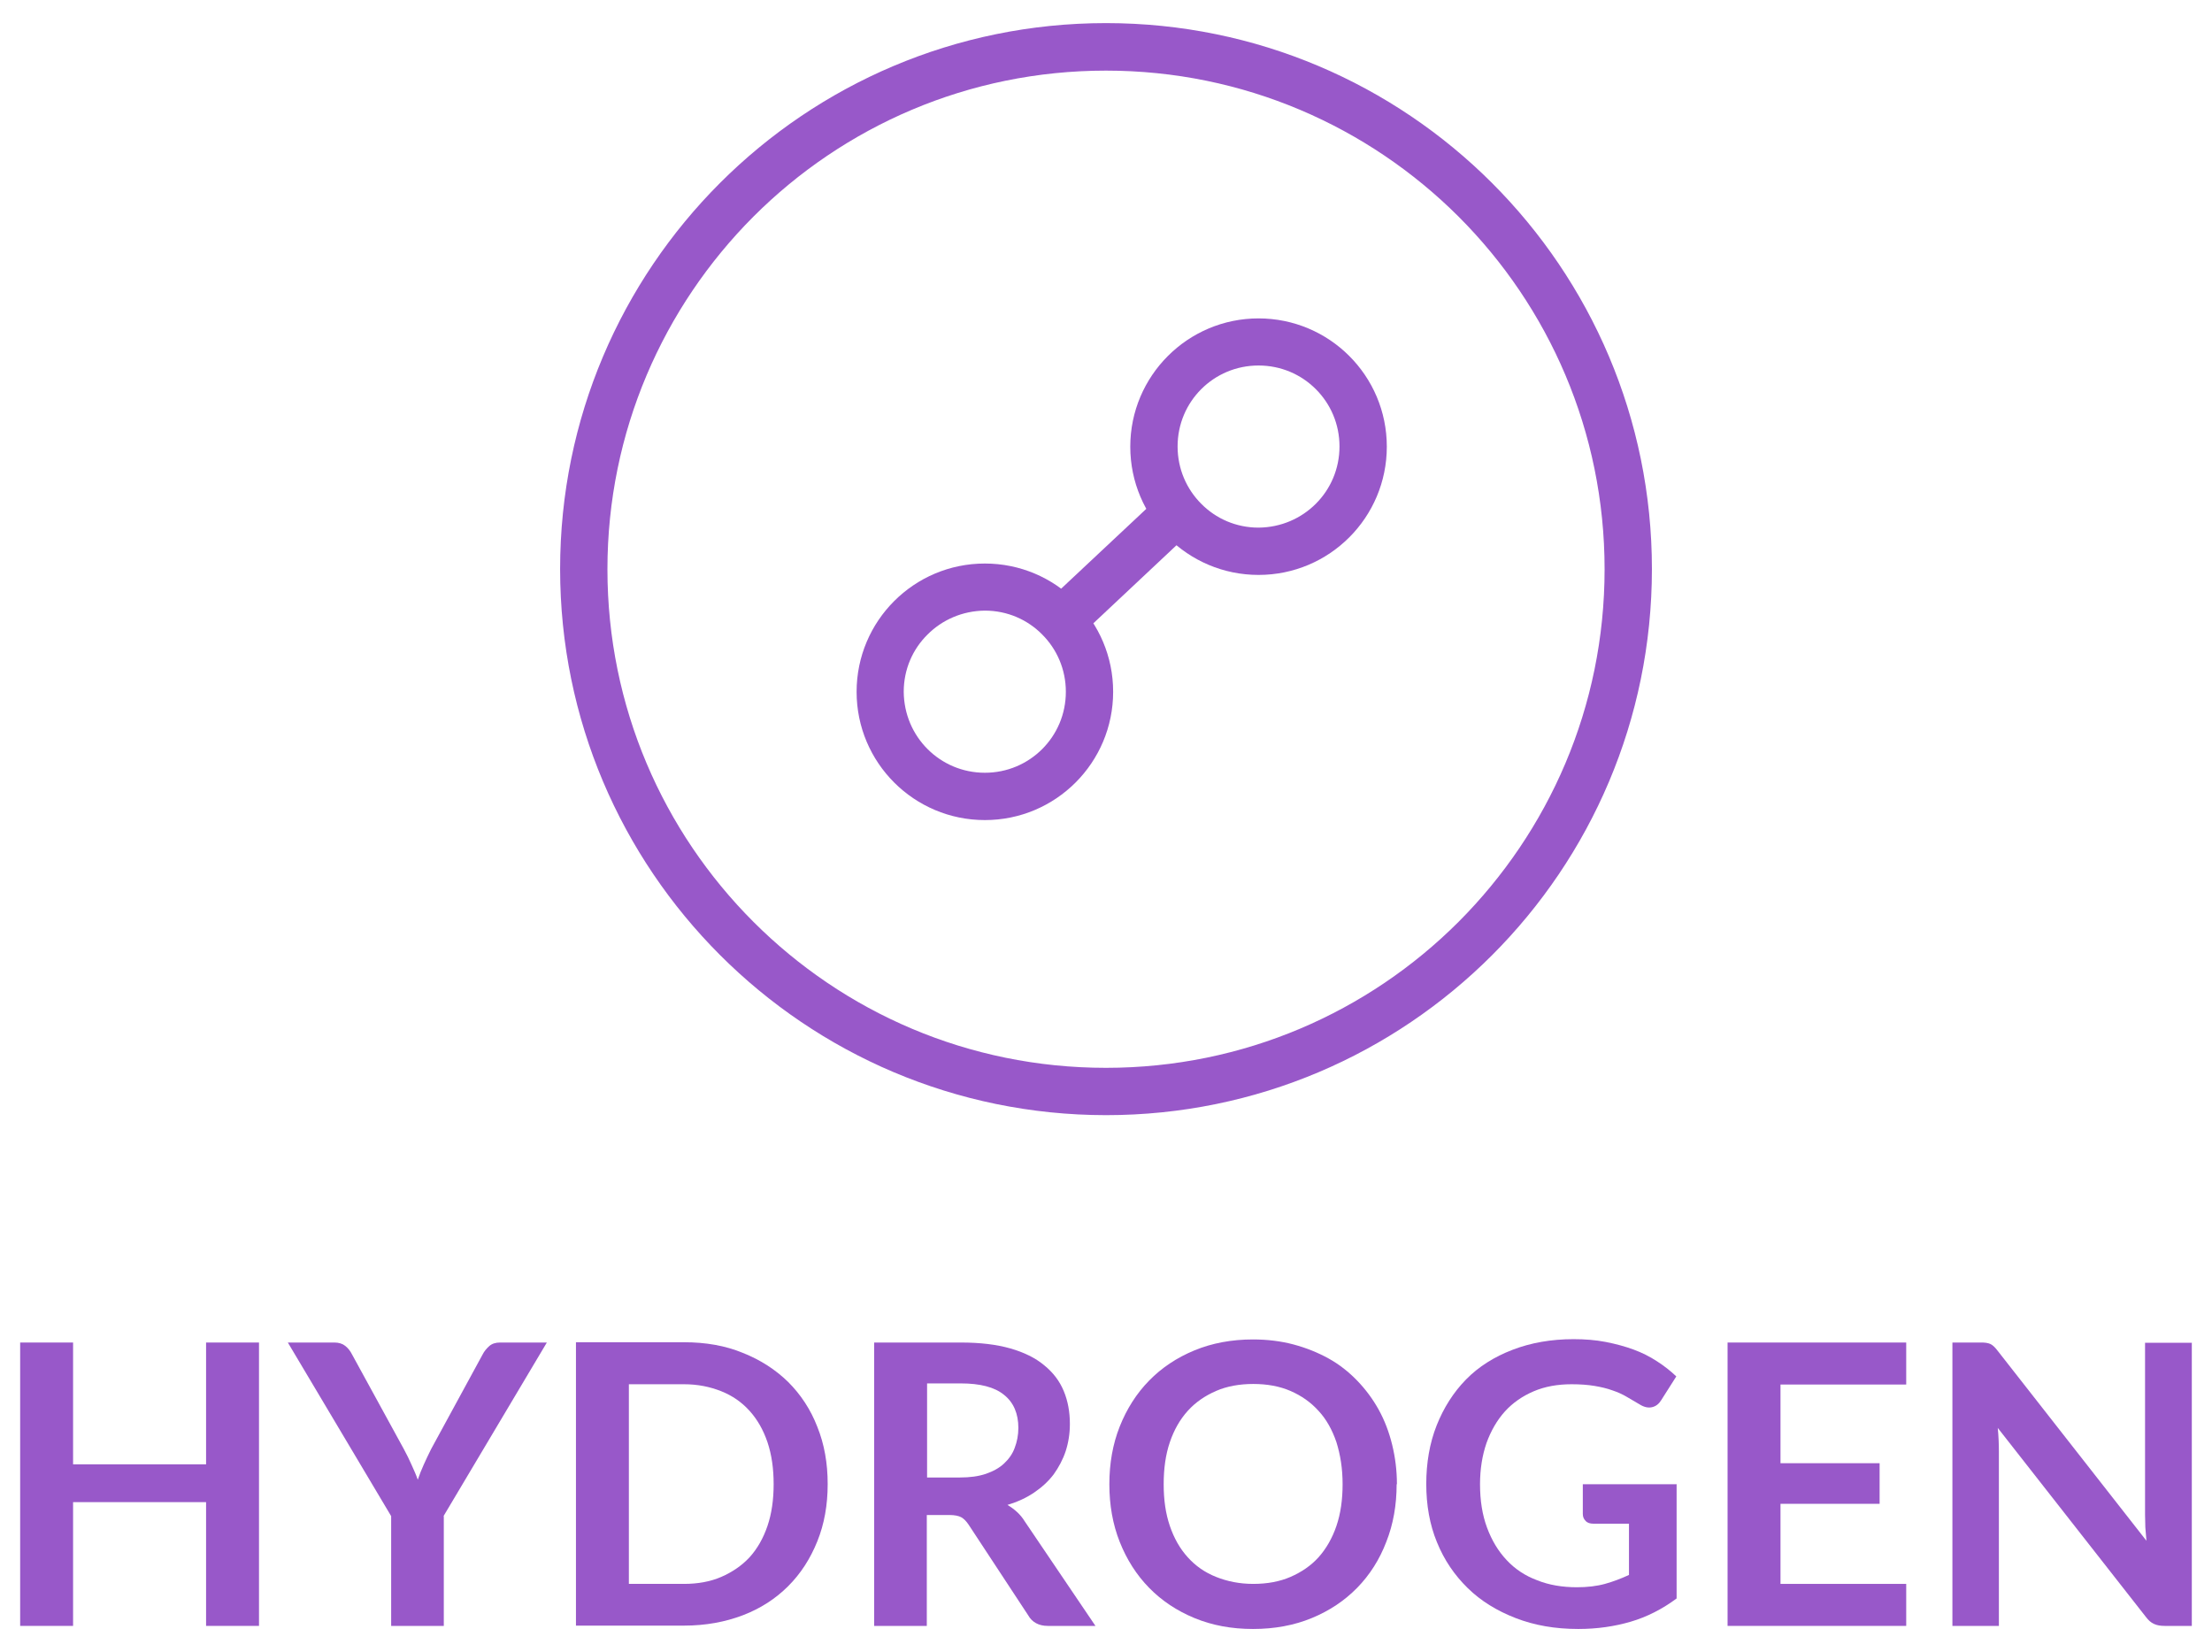 <svg width="79" height="59" viewBox="0 0 79 59" fill="none" xmlns="http://www.w3.org/2000/svg">
<path d="M39.5 39.825C50.272 39.825 58.997 31.093 58.997 20.321C58.997 9.55 50.264 0.825 39.5 0.825C28.729 0.825 20.004 9.557 20.004 20.321C20.004 31.085 28.736 39.818 39.5 39.825V38.135C34.577 38.135 30.134 36.147 26.908 32.921C23.682 29.694 21.694 25.245 21.694 20.329C21.694 15.413 23.689 10.963 26.908 7.736C30.134 4.51 34.584 2.522 39.5 2.522C44.416 2.522 48.866 4.517 52.092 7.736C55.319 10.963 57.307 15.413 57.307 20.329C57.307 25.252 55.312 29.694 52.092 32.921C48.866 36.147 44.416 38.135 39.5 38.135V39.825Z" fill="#9858C9"/>
<path d="M35.174 29.287C37.709 29.287 39.755 27.233 39.755 24.706C39.755 22.171 37.701 20.125 35.174 20.125C32.64 20.125 30.593 22.178 30.593 24.706C30.593 27.24 32.647 29.287 35.174 29.287V27.597C34.373 27.597 33.652 27.276 33.128 26.752C32.603 26.228 32.283 25.507 32.276 24.706C32.276 23.904 32.596 23.183 33.128 22.659C33.652 22.135 34.373 21.814 35.174 21.807C35.975 21.807 36.696 22.128 37.221 22.659C37.745 23.183 38.066 23.904 38.066 24.706C38.066 25.507 37.745 26.228 37.221 26.752C36.696 27.276 35.975 27.597 35.174 27.597V29.287Z" fill="#9858C9"/>
<path d="M44.948 20.532C47.482 20.532 49.529 18.479 49.529 15.952C49.529 13.417 47.475 11.371 44.948 11.371C42.421 11.371 40.367 13.424 40.367 15.952C40.367 18.486 42.421 20.532 44.948 20.532V18.843C44.147 18.843 43.426 18.522 42.901 17.991C42.377 17.466 42.057 16.745 42.057 15.944C42.057 15.143 42.377 14.422 42.901 13.898C43.426 13.373 44.147 13.053 44.948 13.053C45.749 13.053 46.47 13.373 46.994 13.898C47.519 14.422 47.839 15.143 47.839 15.944C47.839 16.745 47.519 17.466 46.994 17.991C46.47 18.515 45.749 18.836 44.948 18.843V20.532Z" fill="#9858C9"/>
<path d="M38.786 22.506L42.61 18.916L41.459 17.685L37.629 21.275" fill="#9858C9"/>
<path d="M9.25 47.945V58.065H7.36V53.645H2.61V58.065H0.72V47.945H2.61V52.295H7.36V47.945H9.25Z" fill="#9858C9"/>
<path d="M15.85 54.145V58.065H13.97V54.145L10.28 47.945H11.94C12.1 47.945 12.23 47.985 12.33 48.065C12.43 48.145 12.51 48.245 12.57 48.365L14.42 51.745C14.53 51.945 14.62 52.135 14.7 52.315C14.78 52.495 14.86 52.665 14.92 52.845C14.98 52.665 15.05 52.495 15.13 52.315C15.21 52.135 15.3 51.945 15.4 51.745L17.24 48.365C17.29 48.265 17.37 48.165 17.47 48.075C17.57 47.985 17.7 47.945 17.86 47.945H19.53L15.84 54.145H15.85Z" fill="#9858C9"/>
<path d="M29.56 53.005C29.56 53.745 29.44 54.425 29.19 55.045C28.94 55.665 28.6 56.195 28.15 56.645C27.7 57.095 27.16 57.445 26.53 57.685C25.9 57.925 25.2 58.055 24.43 58.055H20.57V47.935H24.43C25.2 47.935 25.9 48.055 26.53 48.315C27.16 48.565 27.7 48.915 28.15 49.355C28.6 49.805 28.95 50.335 29.19 50.955C29.44 51.575 29.56 52.255 29.56 52.995V53.005ZM27.63 53.005C27.63 52.445 27.56 51.955 27.41 51.505C27.26 51.065 27.05 50.695 26.77 50.385C26.49 50.075 26.16 49.845 25.76 49.685C25.36 49.525 24.92 49.435 24.43 49.435H22.46V56.565H24.43C24.92 56.565 25.37 56.485 25.76 56.315C26.15 56.145 26.49 55.915 26.77 55.615C27.05 55.305 27.26 54.935 27.41 54.495C27.56 54.055 27.63 53.555 27.63 53.005Z" fill="#9858C9"/>
<path d="M39.12 58.065H37.42C37.1 58.065 36.86 57.935 36.72 57.685L34.59 54.445C34.51 54.325 34.42 54.235 34.33 54.185C34.24 54.135 34.09 54.105 33.91 54.105H33.1V58.065H31.22V47.945H34.31C35 47.945 35.59 48.015 36.08 48.155C36.57 48.295 36.98 48.495 37.29 48.755C37.61 49.015 37.84 49.315 37.99 49.675C38.14 50.035 38.21 50.425 38.21 50.855C38.21 51.195 38.16 51.515 38.06 51.825C37.96 52.125 37.81 52.405 37.63 52.655C37.44 52.905 37.21 53.115 36.93 53.305C36.65 53.495 36.34 53.635 35.98 53.745C36.1 53.815 36.21 53.895 36.32 53.995C36.43 54.095 36.52 54.205 36.6 54.335L39.13 58.075L39.12 58.065ZM34.28 52.765C34.64 52.765 34.94 52.725 35.21 52.635C35.47 52.545 35.69 52.425 35.86 52.265C36.03 52.105 36.16 51.925 36.24 51.705C36.32 51.495 36.37 51.255 36.37 50.995C36.37 50.485 36.2 50.085 35.86 49.815C35.52 49.535 35 49.405 34.31 49.405H33.11V52.765H34.29H34.28Z" fill="#9858C9"/>
<path d="M49.88 53.005C49.88 53.745 49.76 54.435 49.51 55.065C49.27 55.695 48.92 56.245 48.47 56.705C48.02 57.165 47.48 57.525 46.85 57.785C46.22 58.045 45.52 58.175 44.75 58.175C43.98 58.175 43.29 58.045 42.66 57.785C42.03 57.525 41.49 57.165 41.04 56.705C40.59 56.245 40.24 55.695 39.99 55.065C39.74 54.435 39.62 53.745 39.62 53.005C39.62 52.265 39.74 51.575 39.99 50.945C40.24 50.315 40.59 49.765 41.04 49.305C41.49 48.845 42.03 48.485 42.66 48.225C43.29 47.965 43.99 47.835 44.75 47.835C45.26 47.835 45.75 47.895 46.2 48.015C46.65 48.135 47.07 48.305 47.45 48.515C47.83 48.725 48.17 48.995 48.47 49.305C48.77 49.615 49.03 49.965 49.24 50.345C49.45 50.725 49.61 51.145 49.72 51.595C49.83 52.045 49.89 52.515 49.89 53.005H49.88ZM47.95 53.005C47.95 52.445 47.87 51.955 47.73 51.505C47.58 51.065 47.37 50.685 47.09 50.385C46.81 50.075 46.48 49.845 46.09 49.675C45.7 49.505 45.25 49.425 44.76 49.425C44.27 49.425 43.82 49.505 43.43 49.675C43.04 49.845 42.7 50.075 42.42 50.385C42.14 50.695 41.93 51.065 41.78 51.505C41.63 51.945 41.56 52.445 41.56 53.005C41.56 53.565 41.63 54.055 41.78 54.495C41.93 54.935 42.14 55.305 42.42 55.615C42.7 55.925 43.03 56.155 43.43 56.315C43.83 56.475 44.27 56.565 44.76 56.565C45.25 56.565 45.7 56.485 46.09 56.315C46.48 56.145 46.82 55.915 47.09 55.615C47.36 55.315 47.58 54.935 47.73 54.495C47.88 54.055 47.95 53.555 47.95 53.005Z" fill="#9858C9"/>
<path d="M59.879 52.995V57.085C59.368 57.465 58.819 57.745 58.239 57.915C57.658 58.085 57.038 58.175 56.368 58.175C55.538 58.175 54.798 58.045 54.129 57.785C53.459 57.525 52.889 57.175 52.419 56.715C51.949 56.255 51.578 55.715 51.319 55.075C51.059 54.445 50.938 53.745 50.938 52.995C50.938 52.245 51.059 51.535 51.309 50.905C51.559 50.275 51.908 49.725 52.358 49.265C52.809 48.805 53.368 48.455 54.019 48.205C54.669 47.955 55.398 47.825 56.199 47.825C56.608 47.825 56.989 47.855 57.349 47.925C57.709 47.995 58.038 48.085 58.339 48.195C58.639 48.305 58.919 48.445 59.178 48.615C59.428 48.775 59.658 48.955 59.868 49.155L59.328 50.005C59.248 50.135 59.139 50.225 58.998 50.255C58.868 50.285 58.718 50.255 58.559 50.155C58.408 50.065 58.248 49.975 58.099 49.885C57.949 49.795 57.769 49.715 57.589 49.655C57.398 49.585 57.188 49.535 56.949 49.495C56.709 49.455 56.438 49.435 56.129 49.435C55.629 49.435 55.178 49.515 54.779 49.685C54.379 49.855 54.029 50.095 53.748 50.405C53.468 50.715 53.248 51.095 53.089 51.535C52.938 51.975 52.858 52.465 52.858 53.005C52.858 53.585 52.938 54.095 53.108 54.555C53.279 55.015 53.508 55.395 53.809 55.715C54.108 56.035 54.468 56.275 54.898 56.435C55.319 56.605 55.798 56.685 56.319 56.685C56.688 56.685 57.029 56.645 57.319 56.565C57.608 56.485 57.898 56.375 58.178 56.245V54.415H56.908C56.788 54.415 56.688 54.385 56.629 54.315C56.559 54.245 56.529 54.165 56.529 54.065V53.005H59.889L59.879 52.995Z" fill="#9858C9"/>
<path d="M63.589 49.445V52.255H67.129V53.705H63.589V56.565H68.079V58.065H61.699V47.945H68.079V49.445H63.589Z" fill="#9858C9"/>
<path d="M78.279 47.945V58.065H77.309C77.159 58.065 77.039 58.045 76.929 57.995C76.819 57.945 76.729 57.865 76.639 57.745L71.349 50.995C71.379 51.305 71.389 51.585 71.389 51.845V58.065H69.729V47.945H70.719C70.799 47.945 70.869 47.945 70.929 47.955C70.989 47.965 71.039 47.975 71.079 47.995C71.119 48.015 71.169 48.045 71.209 48.085C71.249 48.125 71.299 48.175 71.349 48.245L76.659 55.025C76.649 54.865 76.629 54.705 76.619 54.545C76.619 54.385 76.609 54.235 76.609 54.105V47.955H78.269L78.279 47.945Z" fill="#9858C9"/>
</svg>
